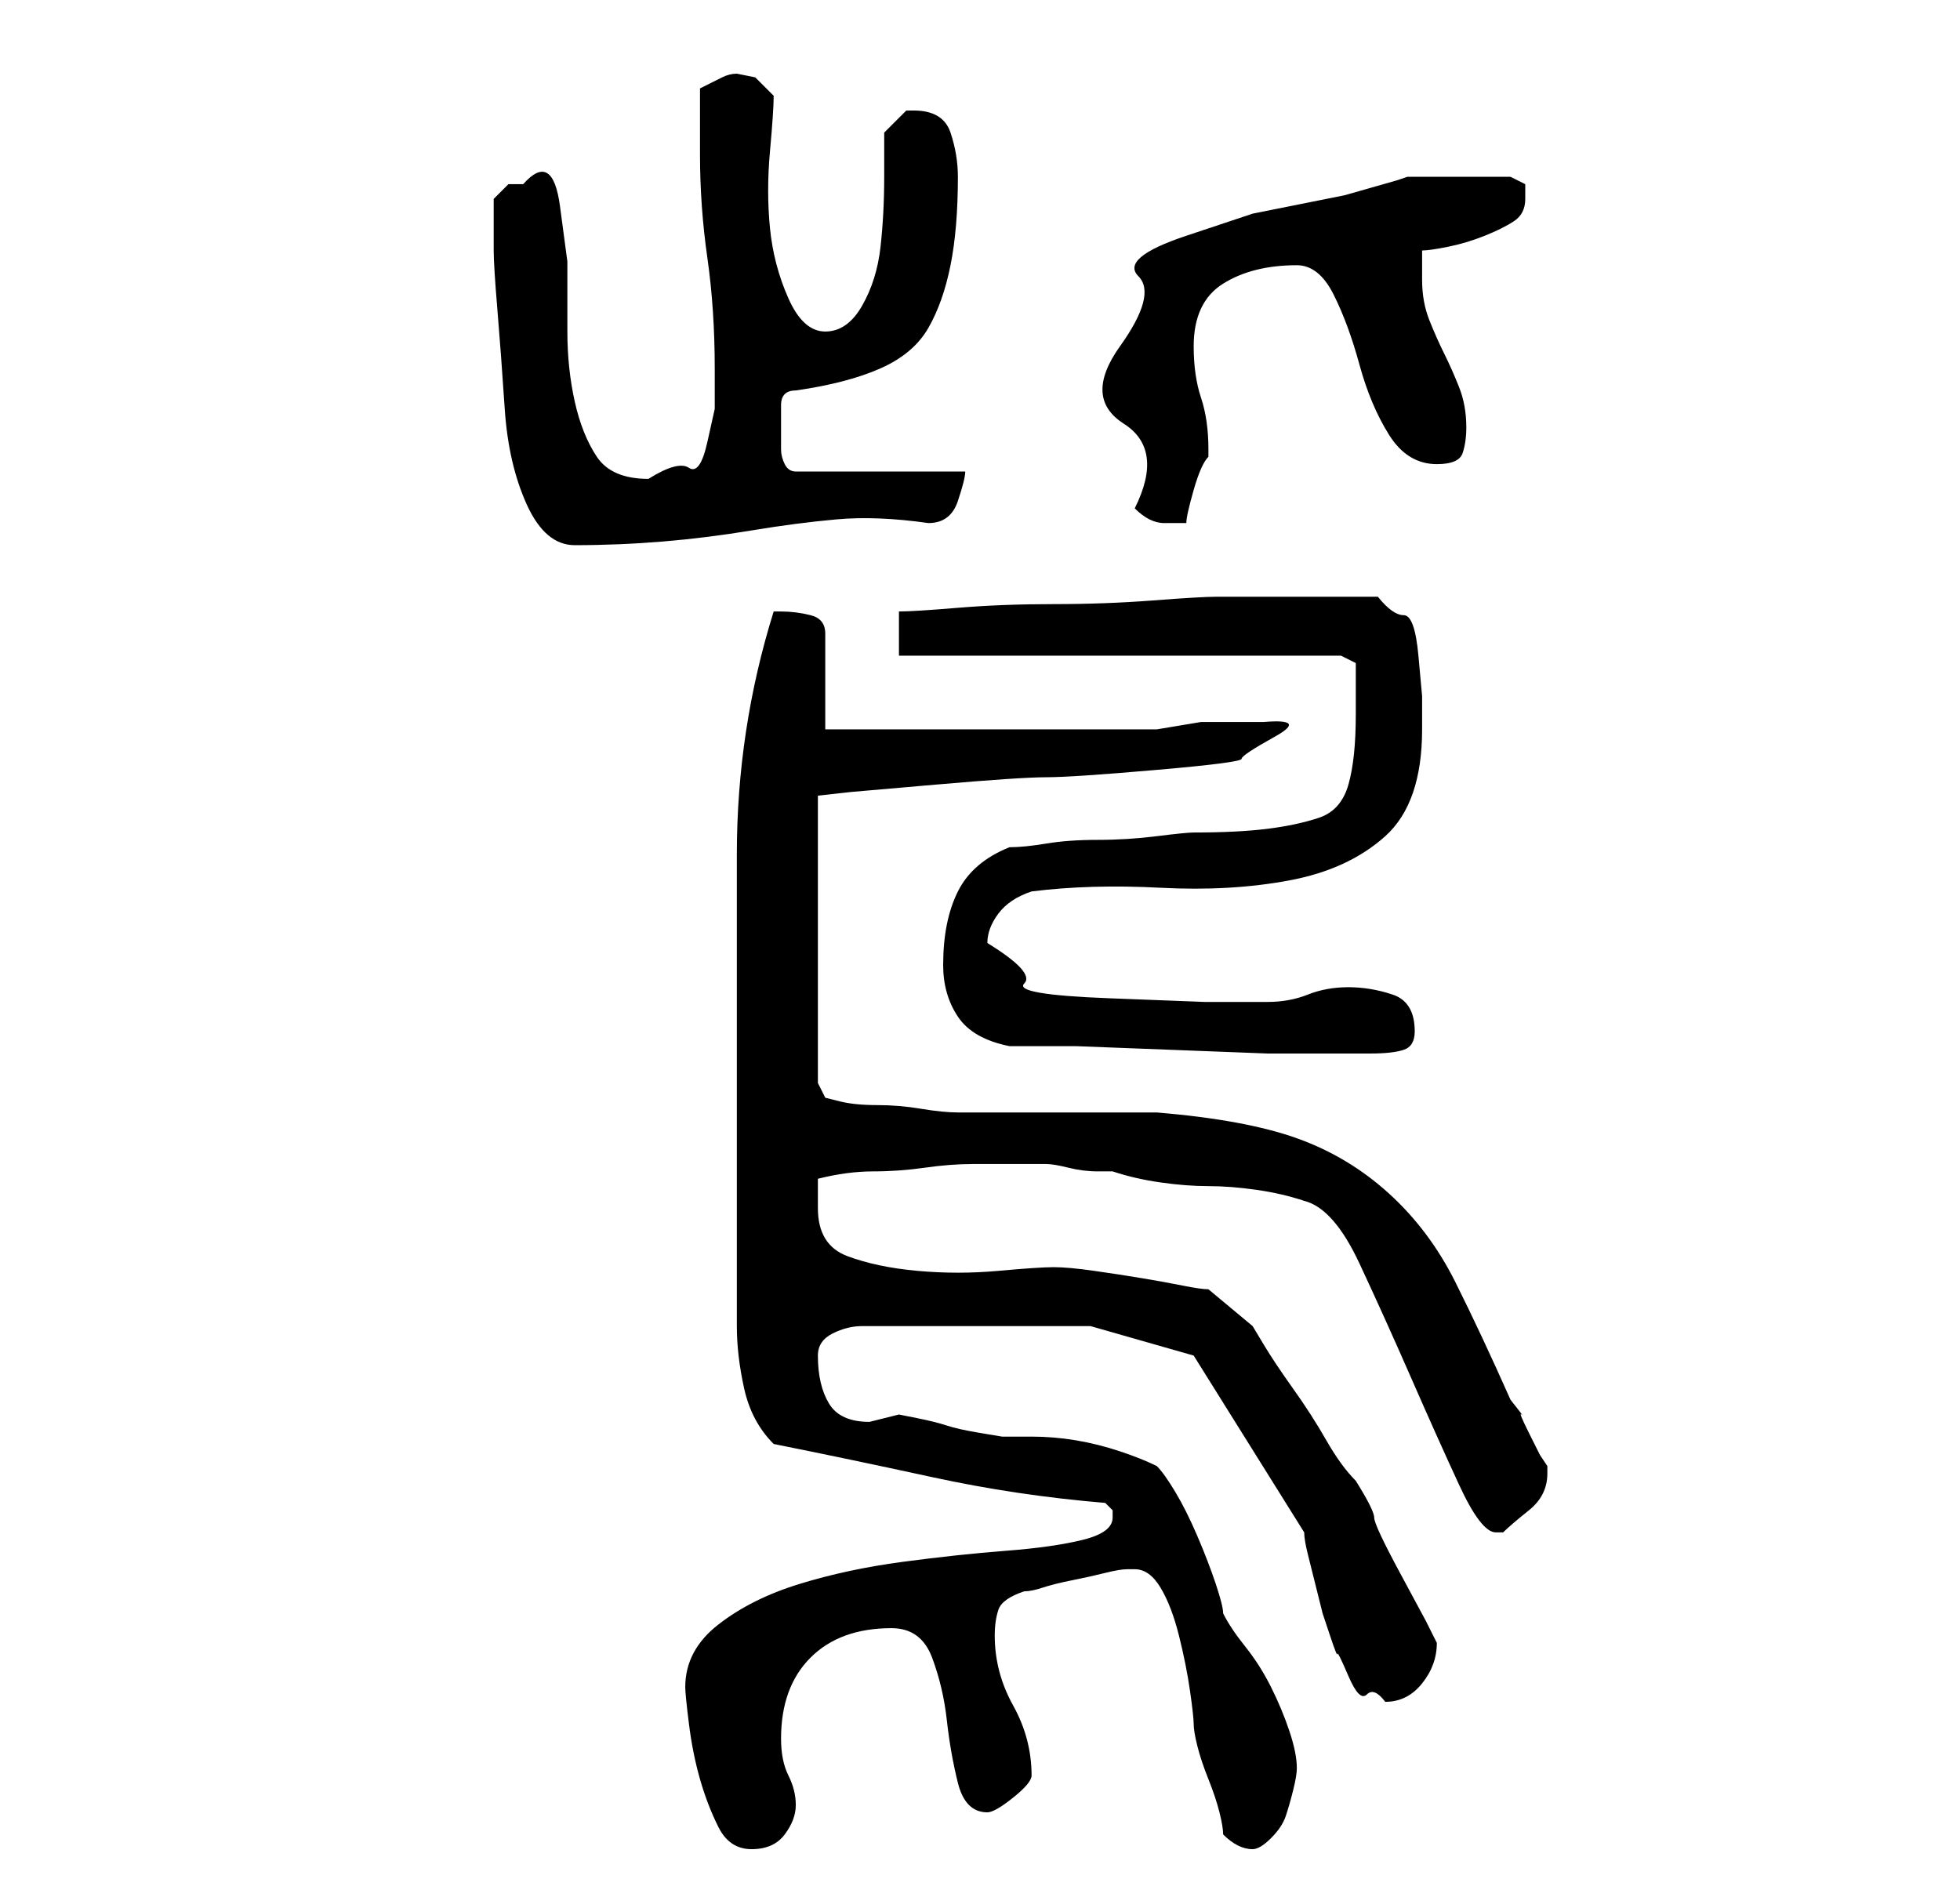 <?xml version="1.0" standalone="no"?>
<!DOCTYPE svg PUBLIC "-//W3C//DTD SVG 1.1//EN" "http://www.w3.org/Graphics/SVG/1.1/DTD/svg11.dtd" >
<svg xmlns="http://www.w3.org/2000/svg" xmlns:xlink="http://www.w3.org/1999/xlink" version="1.1" viewBox="-10 0 266 256">
   <path fill="currentColor"
d="M83 229q0 1 0.5 5t1.5 7.5t2.5 6.5t4.5 3t4.5 -2t1.5 -4t-1 -4t-1 -5q0 -7 4 -11t11 -4q4 0 5.5 4t2 8.5t1.5 8.5t4 4q1 0 3.5 -2t2.5 -3q0 -5 -2.5 -9.5t-2.5 -9.5q0 -2 0.5 -3.5t3.5 -2.5q1 0 2.5 -0.5t4 -1t4.5 -1t3 -0.5h1q2 0 3.5 2.5t2.5 6.5t1.5 7.5t0.5 4.5
t0.5 3t1.5 4.5t1.5 4.5t0.5 3q1 1 2 1.5t2 0.5t2.5 -1.5t2 -3t1 -3.5t0.5 -3q0 -2 -1 -5t-2.5 -6t-3.5 -5.5t-3 -4.5q0 -1 -1 -4t-2.5 -6.5t-3 -6t-2.5 -3.5q-2 -1 -5 -2t-6 -1.5t-6 -0.5h-4t-3 -0.5t-4.5 -1t-4 -1t-2.5 -0.5t-2 0.5t-2 0.5q-4 0 -5.5 -2.5t-1.5 -6.5
q0 -2 2 -3t4 -1h31l14 4l15 24q0 1 0.5 3l1 4l1 4t1 3t1 2.5t1.5 3t2.5 2.5t2.5 1q3 0 5 -2.5t2 -5.5l-1.5 -3t-3.5 -6.5t-3.5 -7.5t-2.5 -5q-2 -2 -4 -5.5t-4.5 -7t-4 -6l-1.5 -2.5l-6 -5q-1 0 -3.5 -0.5t-5.5 -1t-6.5 -1t-5.5 -0.5t-7.5 0.5t-11 0t-9.5 -2t-4 -6.5v-2v-2
q4 -1 7.5 -1t7 -0.5t6.5 -0.5h8h2q1 0 3 0.5t4 0.5h2q3 1 6.5 1.5t6.5 0.5t6.5 0.5t6.5 1.5q4 1 7.5 8.5t7 15.5t6.5 14.5t5 6.5h1q1 -1 3.5 -3t2.5 -5v-0.5v-0.5l-1 -1.5t-1.5 -3t-1 -2.5t-1.5 -2q-4 -9 -7.5 -16t-9 -12t-12.5 -7.5t-19 -3.5h-5h-9h-8h-5q-2 0 -5 -0.5
t-6 -0.5t-5 -0.5l-2 -0.5l-1 -2v-39l4.5 -0.5t11.5 -1t15 -1t15 -1t11.5 -1.5t4.5 -3t-1.5 -2h-3.5h-5t-6 1h-45v-13q0 -2 -2 -2.5t-4 -0.5h-1v0q-5 16 -5 33v33v6v10v8.5v6.5q0 4 1 8.5t4 7.5q10 2 21.5 4.5t23.5 3.5l1 1v1q0 2 -4 3t-10.5 1.5t-14 1.5t-14 3t-11 5.5
t-4.5 8.5zM127 142h9t13 0.5t13 0.5h8h3h3q3 0 4.5 -0.5t1.5 -2.5q0 -4 -3 -5t-6 -1t-5.5 1t-5.5 1h-8.5t-13 -0.5t-11.5 -2t-5 -5.5q0 -2 1.5 -4t4.5 -3q8 -1 17.5 -0.5t17.5 -1t13 -6t5 -14.5v-4.5t-0.5 -5.5t-2 -5.5t-3.5 -2.5h-11h-11q-2 0 -8.5 0.5t-13.5 0.5t-13 0.5
t-8 0.5v6h60l2 1v3v4q0 6 -1 9.5t-4 4.5t-7 1.5t-10 0.5q-1 0 -5 0.5t-8 0.5t-7 0.5t-5 0.5q-5 2 -7 6t-2 10q0 4 2 7t7 4zM57 34q0 2 0.5 8t1 13.5t3 13t6.5 5.5q6 0 12 -0.5t12 -1.5t11.5 -1.5t12.5 0.5q3 0 4 -3t1 -4h-23q-1 0 -1.5 -1t-0.5 -2v-2v-2v-2q0 -2 2 -2
q7 -1 11.5 -3t6.5 -5.5t3 -8.5t1 -12q0 -3 -1 -6t-5 -3h-1l-3 3v6q0 5 -0.5 9.5t-2.5 8t-5 3.5t-5 -4.5t-2.5 -9.5t0 -10.5t0.5 -7.5l-2.5 -2.5t-2.5 -0.5q-1 0 -2 0.5l-3 1.5v9q0 7 1 14t1 15v5.5t-1 4.5t-2.5 3.5t-5.5 1.5q-5 0 -7 -3t-3 -7.5t-1 -9.5v-9.5t-1 -7.5t-5 -3
h-2t-2 2v7zM144 69q1 1 2 1.5t2 0.5h3q0 -1 1 -4.5t2 -4.5v-1q0 -4 -1 -7t-1 -7q0 -6 4 -8.5t10 -2.5q3 0 5 4t3.5 9.5t4 9.5t6.5 4q3 0 3.5 -1.5t0.5 -3.5q0 -3 -1 -5.5t-2 -4.5t-2 -4.5t-1 -5.5v-4q1 0 3.5 -0.5t5 -1.5t4 -2t1.5 -3v-2t-2 -1h-3h-4h-4h-3l-1.5 0.5t-3.5 1
t-3.5 1t-2.5 0.5l-10 2t-9 3t-6.5 5.5t-2.5 9.5t0.5 10.5t1.5 11.5z" />
</svg>
